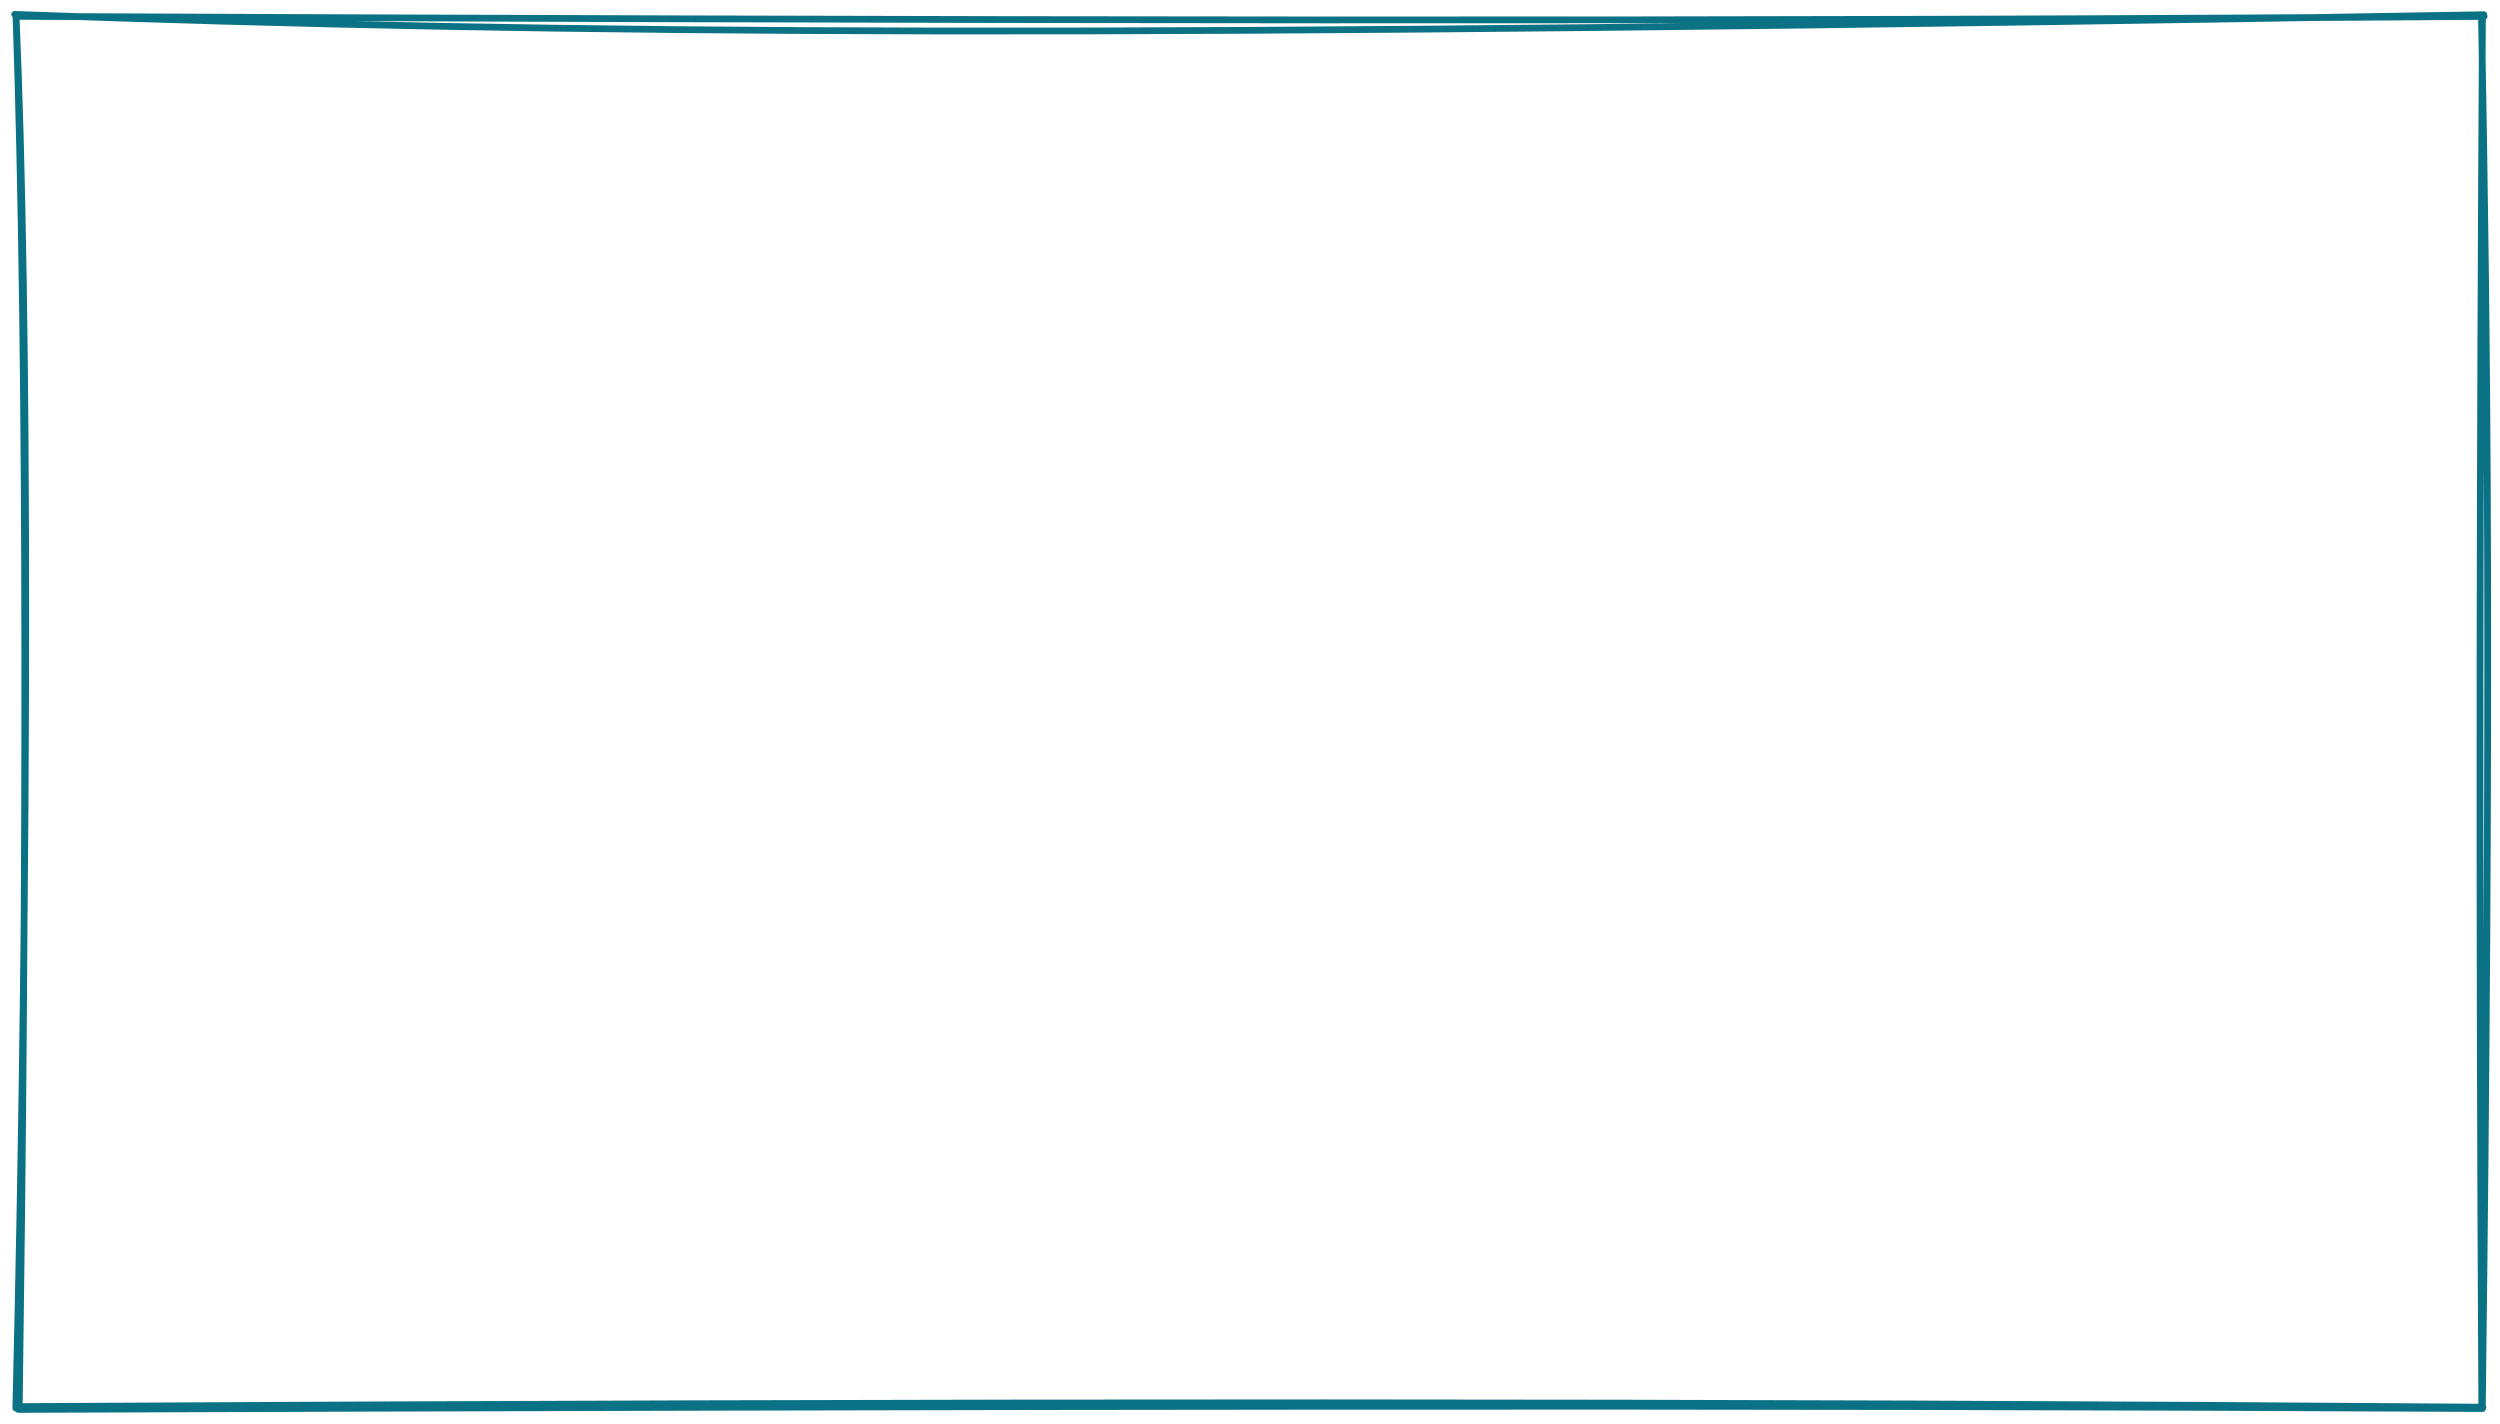 <svg version="1.1" xmlns="http://www.w3.org/2000/svg" viewBox="0 0 1477.4 841.4" width="1477.4" height="841.4">
  <!-- svg-source:excalidraw -->
  
  <defs>
    <style>
      @font-face {
        font-family: "Virgil";
        src: url("https://excalidraw.com/Virgil.woff2");
      }
      @font-face {
        font-family: "Cascadia";
        src: url("https://excalidraw.com/Cascadia.woff2");
      }
    </style>
  </defs>
  <rect x="0" y="0" width="1477.4" height="841.4" fill="#ffffff"></rect><g stroke-linecap="round" transform="translate(10 10) rotate(0 728.7 410.7)"><path d="M-1.31 -1.5 C323.06 10.45, 649.75 12.7, 1457.86 -1.31 M0.05 -0.34 C524.82 2.04, 1047.9 2.91, 1458.02 -0.31 M1456.48 1.19 C1460.03 193.81, 1462.35 388.79, 1456.97 820.9 M1457.03 -0.75 C1455.53 254.35, 1454.83 509.81, 1456.65 822.11 M1457.04 822.39 C1019.45 820.17, 581.67 820.85, 0.77 822.91 M1457.32 821.58 C1010.24 818.21, 565.02 818.2, -0.24 821.24 M1.38 821.69 C5.66 514.35, 6.44 208.03, -0.51 0.32 M-0.64 822.11 C7.14 497.25, 7.12 173.73, -0.48 -0.01" stroke="#0b7285" stroke-width="4" fill="none"></path></g></svg>